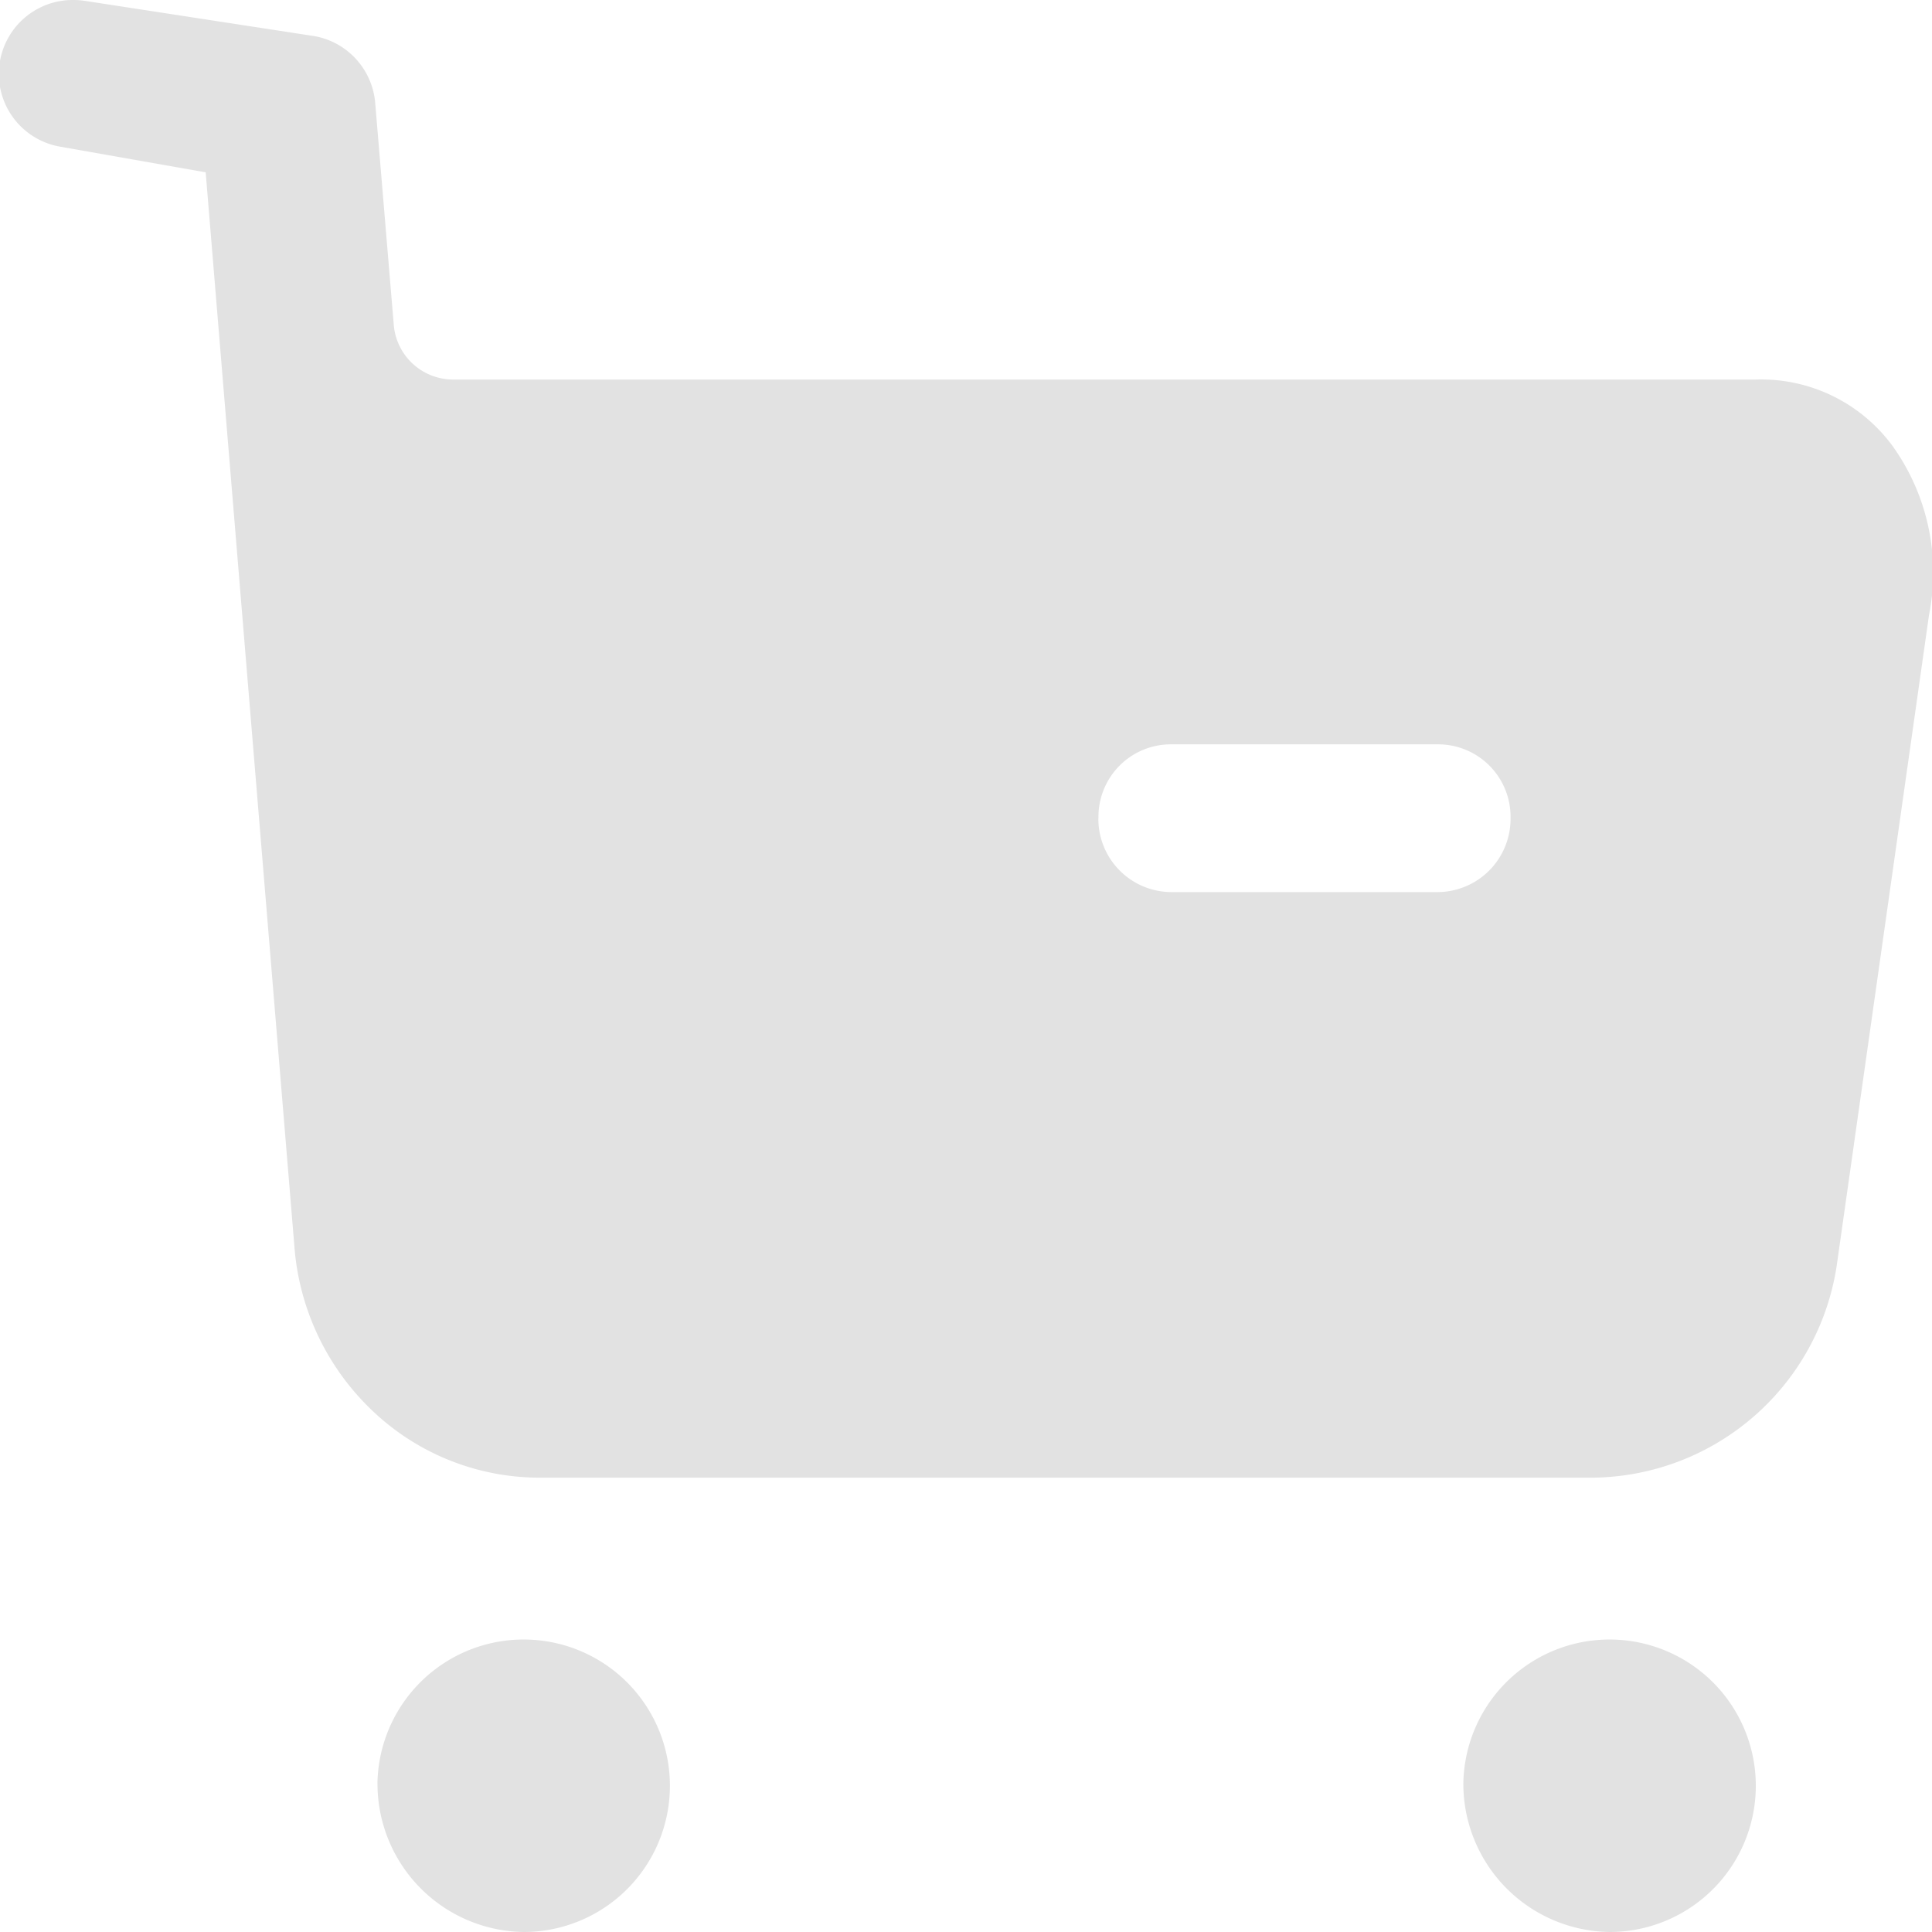<svg xmlns="http://www.w3.org/2000/svg" width="41.839" height="41.839" viewBox="0 0 41.839 41.839">
  <g id="Buy" transform="translate(0)">
    <path id="Buy-2" data-name="Buy" d="M31.69,38.616a3.167,3.167,0,1,1,3.178,3.223A3.21,3.21,0,0,1,31.69,38.616Zm-23.516,0a3.167,3.167,0,1,1,3.176,3.223A3.21,3.21,0,0,1,8.175,38.616ZM11.686,32a5.248,5.248,0,0,1-3.611-1.44A5.472,5.472,0,0,1,6.376,27L4.454,3.732,1.3,3.176A1.6,1.6,0,0,1,1.6,0a1.709,1.709,0,0,1,.241.019L6.826.785a1.606,1.606,0,0,1,1.3,1.452l.4,4.782a1.29,1.29,0,0,0,1.275,1.2h28.23a3.532,3.532,0,0,1,2.948,1.431,4.708,4.708,0,0,1,.795,3.67l-1.986,14A5.4,5.4,0,0,1,34.492,32Zm12.1-14.281a1.586,1.586,0,0,0,1.568,1.6h5.79a1.586,1.586,0,0,0,1.568-1.6,1.569,1.569,0,0,0-1.568-1.6h-5.79A1.569,1.569,0,0,0,23.788,17.715Z" transform="translate(0)" fill="#e2e2e2"/>
  </g>
</svg>

